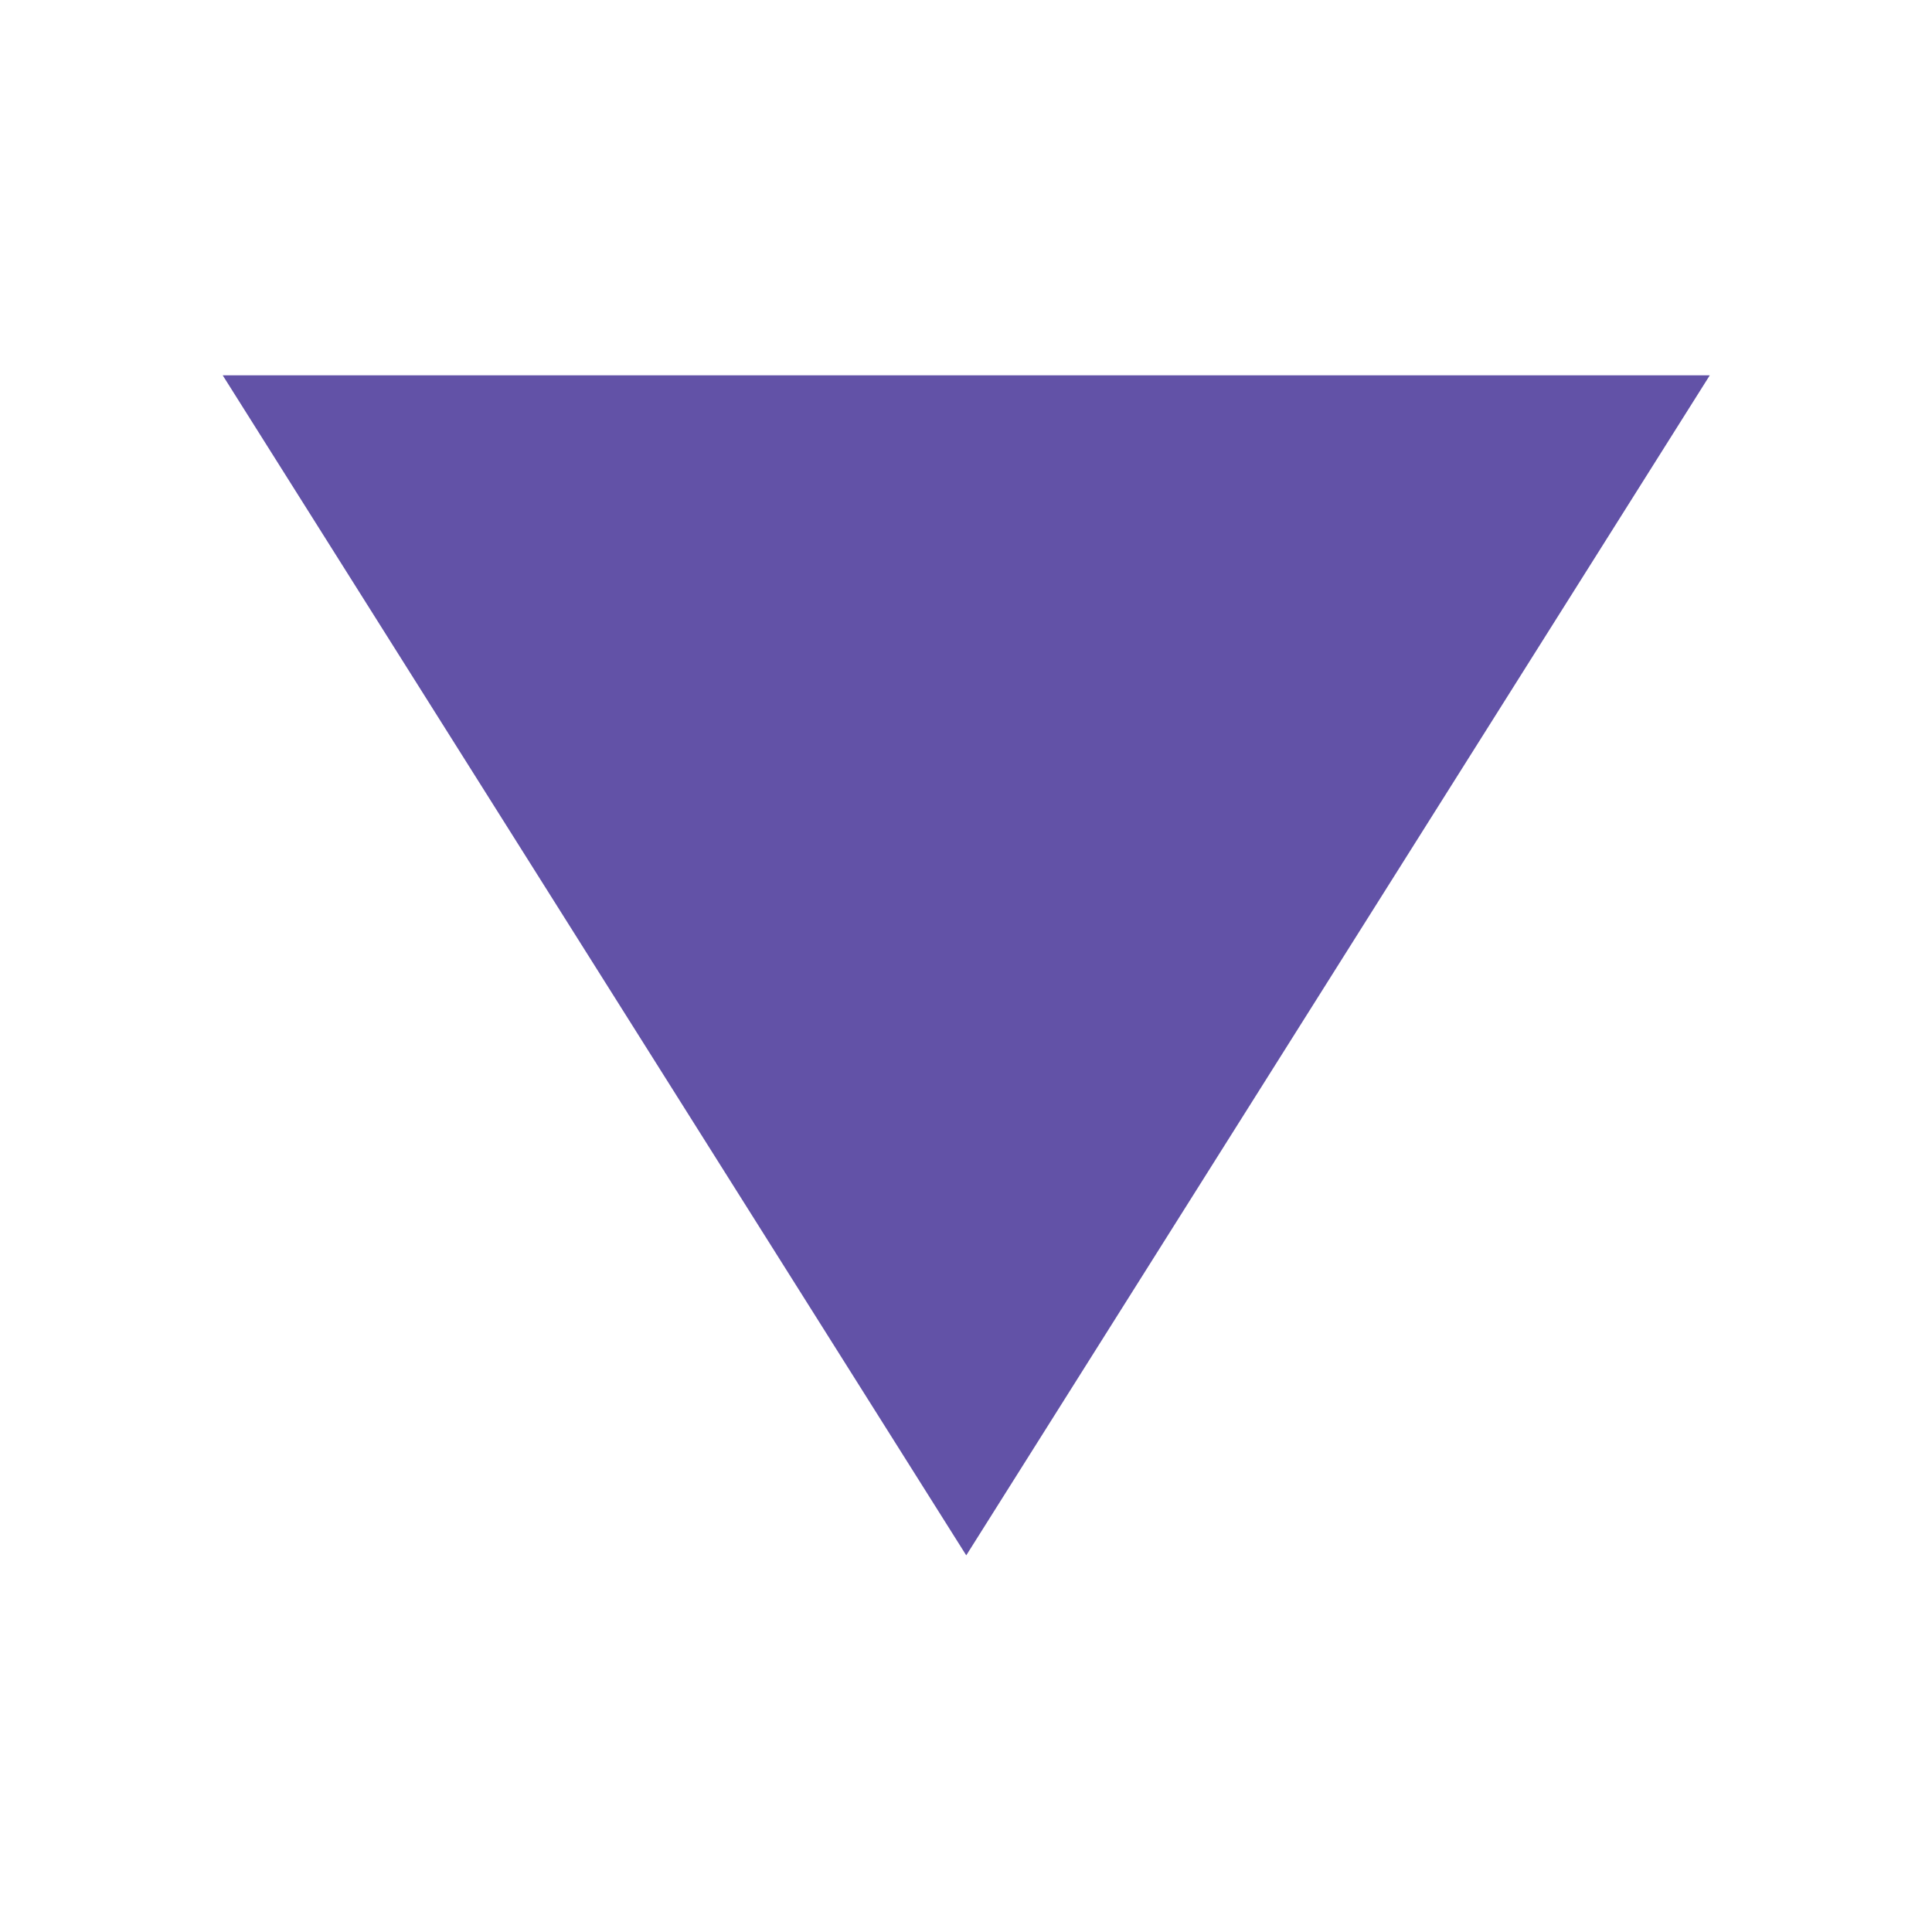 <?xml version="1.0" encoding="UTF-8" standalone="no"?>
<!DOCTYPE svg PUBLIC "-//W3C//DTD SVG 1.1//EN" "http://www.w3.org/Graphics/SVG/1.1/DTD/svg11.dtd">
<svg width="100%" height="100%" viewBox="0 0 45 45" version="1.1" xmlns="http://www.w3.org/2000/svg" xmlns:xlink="http://www.w3.org/1999/xlink" xml:space="preserve" xmlns:serif="http://www.serif.com/" style="fill-rule:evenodd;clip-rule:evenodd;stroke-linejoin:round;stroke-miterlimit:2;">
    <g transform="matrix(4.159,0,0,3.305,-65.744,-28.799)">
        <g transform="matrix(12,0,0,12,15.279,19.495)">
            <path d="M0.842,-0.678L0.495,0.015L0.148,-0.678L0.842,-0.678Z" style="fill:rgb(98,82,167);fill-rule:nonzero;"/>
        </g>
    </g>
</svg>
